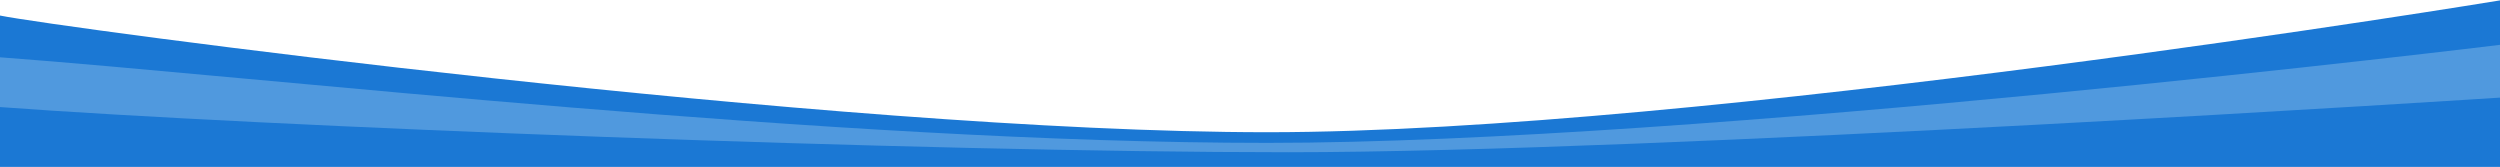 <svg width="1440" height="96" viewBox="0 0 1440 96" fill="none" xmlns="http://www.w3.org/2000/svg">
<path fill-rule="evenodd" clip-rule="evenodd" d="M0 8.948C32 15.522 481 76.161 730 76.161C979 76.161 1440 0.222 1440 0.222V96.222H0C0 96.222 0 19.477 0 8.948Z" fill="#1B78D4"/>
<path fill-rule="evenodd" clip-rule="evenodd" d="M0 32.998C151 44.244 481 82.296 730 82.296C979 82.296 1440 25.822 1440 25.822V96.222H0C0 96.222 0 43.495 0 32.998Z" fill="#5099DE"/>
<path fill-rule="evenodd" clip-rule="evenodd" d="M0 61.669C149.749 72.766 529 87.686 742 87.686C955 87.686 1440 56.222 1440 56.222V96.222H0C0 96.222 0 72.112 0 61.669Z" fill="#1B78D4"/>
</svg>
